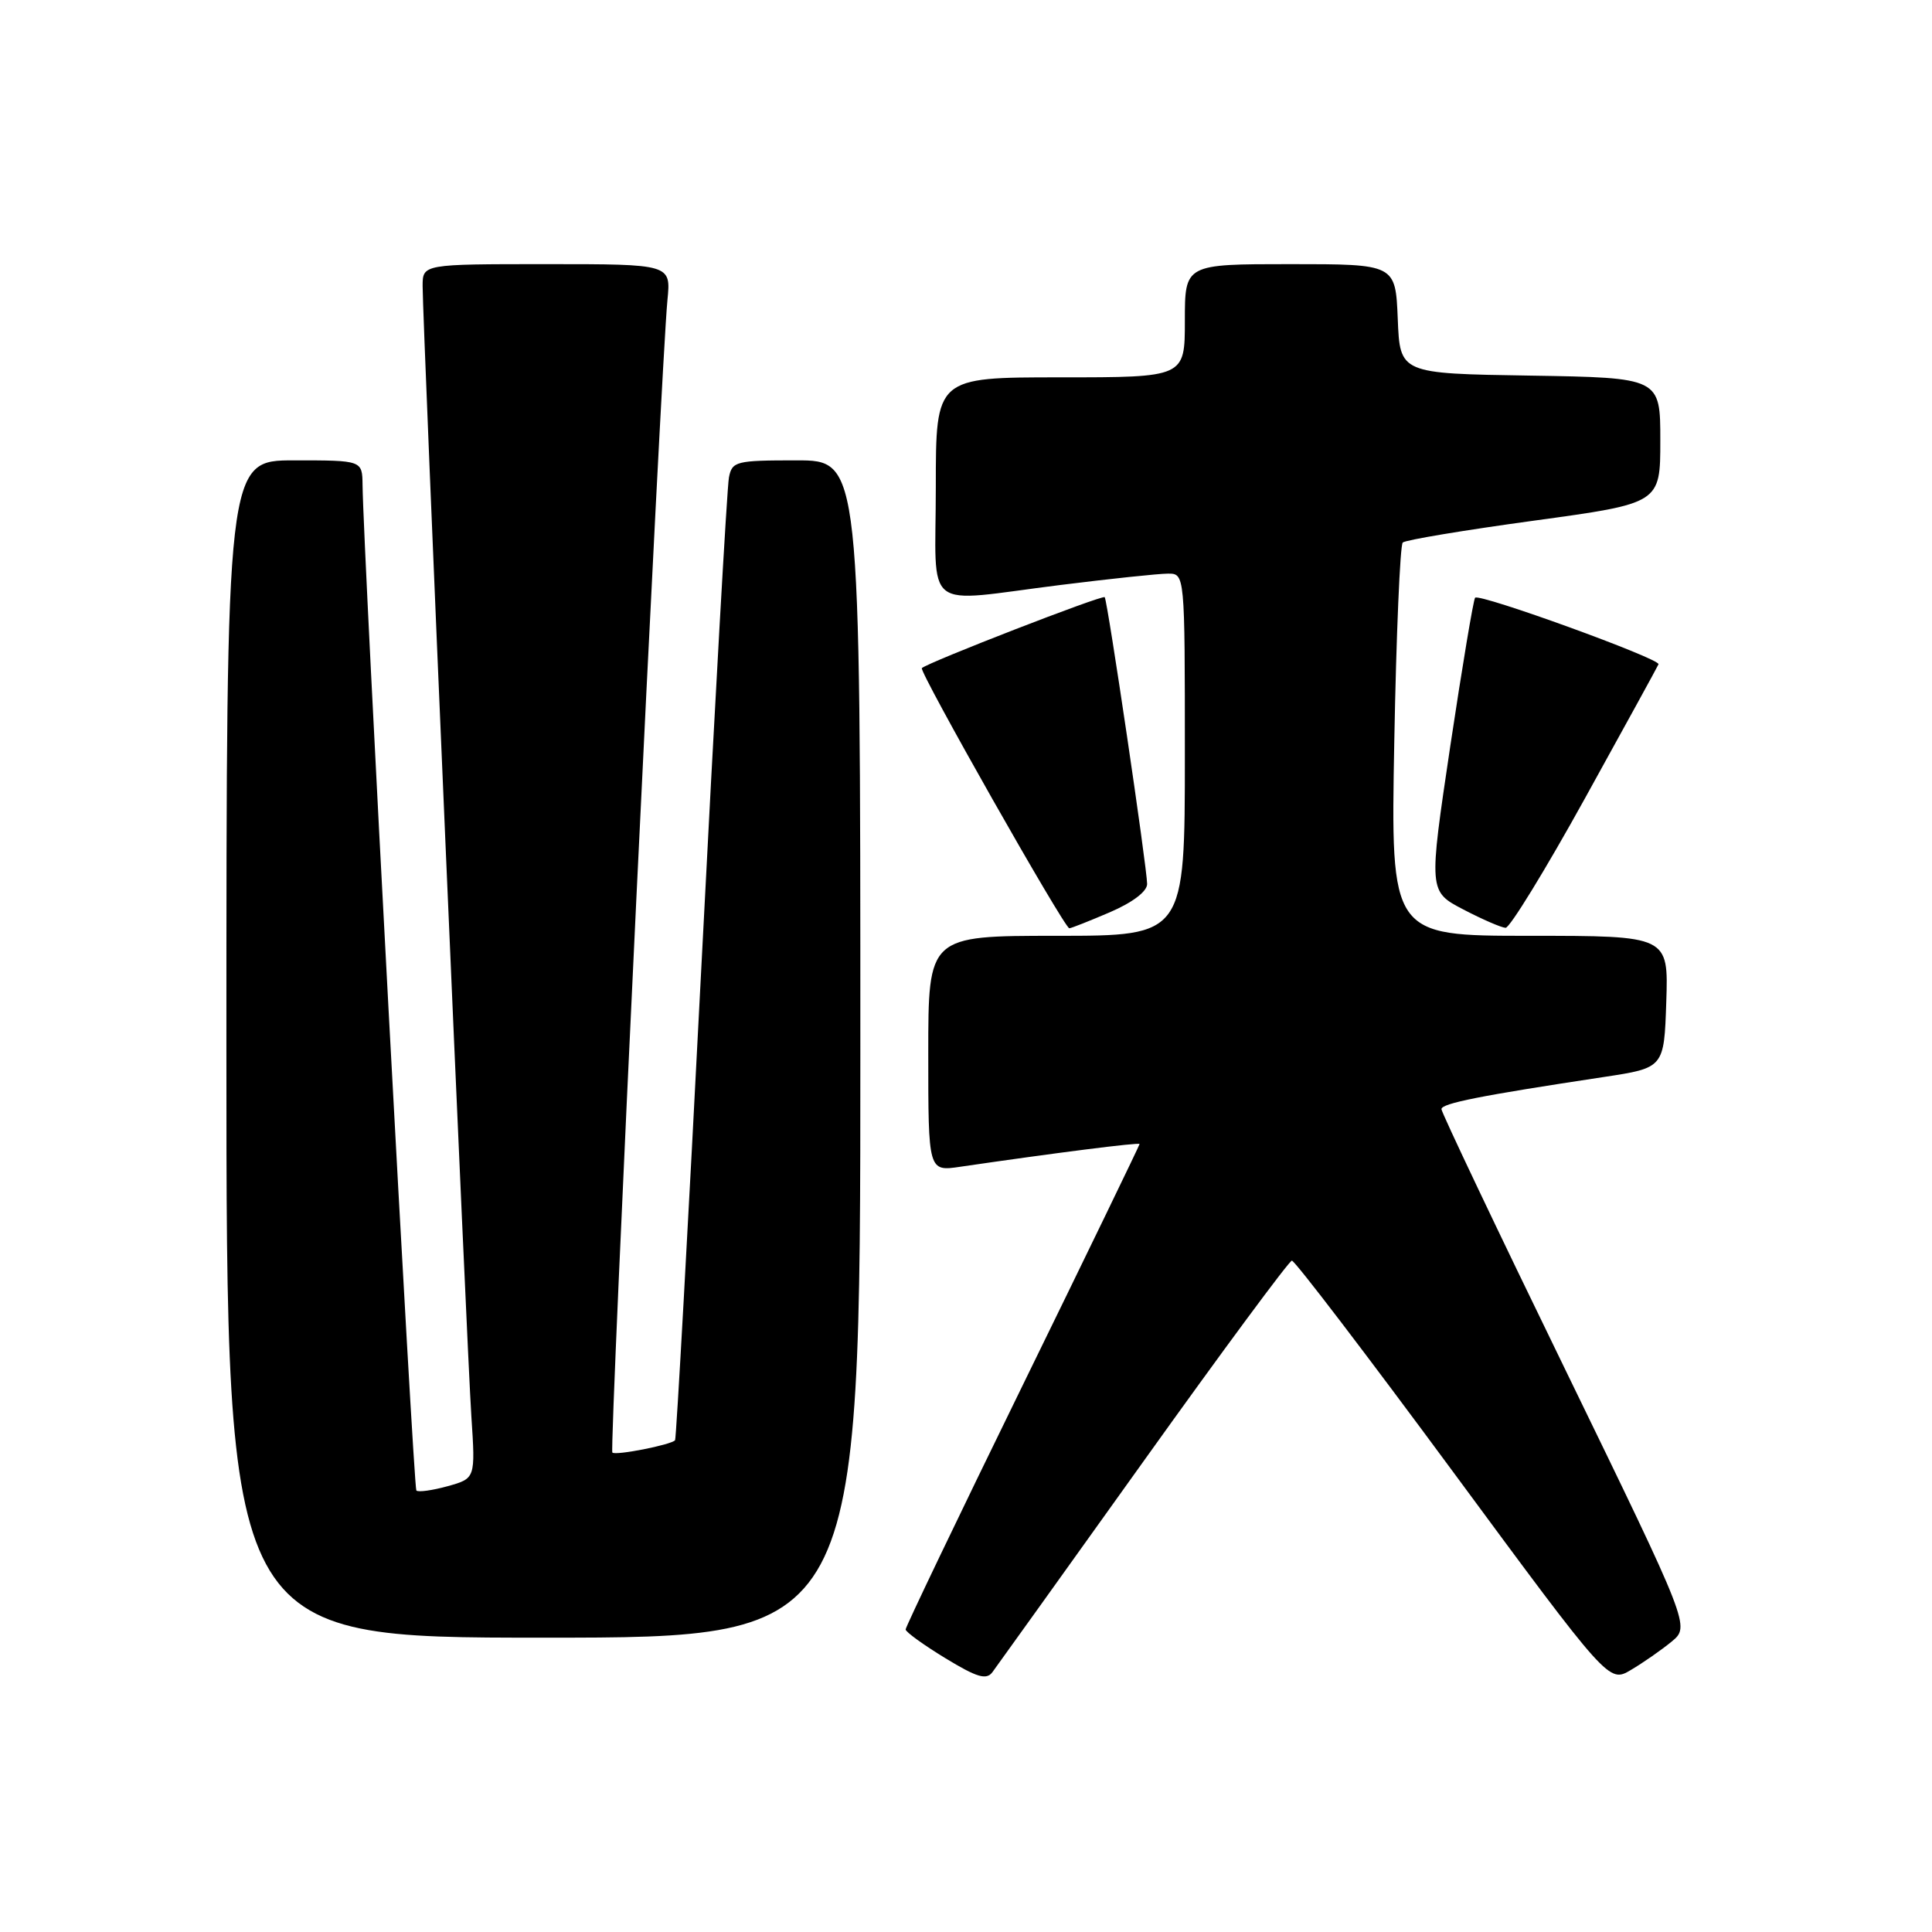 <?xml version="1.0" encoding="UTF-8" standalone="no"?>
<!DOCTYPE svg PUBLIC "-//W3C//DTD SVG 1.1//EN" "http://www.w3.org/Graphics/SVG/1.1/DTD/svg11.dtd" >
<svg xmlns="http://www.w3.org/2000/svg" xmlns:xlink="http://www.w3.org/1999/xlink" version="1.1" viewBox="0 0 256 256">
 <g >
 <path fill="currentColor"
d=" M 151.50 193.66 C 161.95 179.04 170.81 167.07 171.18 167.04 C 171.56 167.02 181.16 179.60 192.52 195.00 C 213.18 223.01 213.18 223.01 216.10 221.28 C 217.71 220.33 220.14 218.64 221.49 217.53 C 223.95 215.50 223.95 215.50 207.48 181.63 C 198.41 163.00 191.00 147.40 191.00 146.97 C 191.00 146.20 196.15 145.18 212.50 142.71 C 220.50 141.50 220.50 141.50 220.79 132.75 C 221.08 124.00 221.08 124.00 202.68 124.00 C 184.27 124.00 184.27 124.00 184.75 98.25 C 185.01 84.09 185.52 72.23 185.87 71.89 C 186.21 71.55 194.04 70.25 203.25 68.99 C 220.00 66.70 220.00 66.70 220.00 58.37 C 220.00 50.05 220.00 50.05 202.75 49.77 C 185.50 49.50 185.50 49.50 185.21 42.25 C 184.91 35.00 184.91 35.00 170.96 35.00 C 157.00 35.00 157.00 35.00 157.00 42.50 C 157.00 50.00 157.00 50.00 140.50 50.00 C 124.00 50.00 124.00 50.00 124.00 64.50 C 124.00 81.45 121.94 79.83 140.54 77.51 C 147.12 76.69 153.51 76.01 154.75 76.01 C 157.00 76.00 157.00 76.00 157.00 100.00 C 157.00 124.00 157.00 124.00 140.00 124.00 C 123.00 124.00 123.00 124.00 123.00 139.61 C 123.00 155.23 123.00 155.23 127.25 154.60 C 139.69 152.78 151.00 151.34 151.00 151.59 C 151.00 151.74 144.03 166.14 135.50 183.58 C 126.97 201.02 120.00 215.57 120.00 215.91 C 120.00 216.24 122.36 217.95 125.25 219.71 C 129.47 222.28 130.70 222.64 131.50 221.57 C 132.05 220.83 141.05 208.27 151.50 193.66 Z  M 114.00 139.00 C 114.00 61.00 114.00 61.00 105.52 61.00 C 97.52 61.00 97.01 61.13 96.59 63.25 C 96.34 64.49 94.70 93.62 92.94 128.00 C 91.18 162.38 89.61 190.65 89.45 190.84 C 88.92 191.45 81.56 192.90 81.14 192.47 C 80.72 192.05 87.58 48.65 88.44 39.75 C 88.91 35.00 88.91 35.00 72.45 35.00 C 56.00 35.00 56.00 35.00 56.00 37.91 C 56.00 42.76 61.87 178.90 62.46 187.70 C 63.00 195.90 63.00 195.90 59.31 196.93 C 57.28 197.49 55.41 197.75 55.17 197.50 C 54.79 197.12 48.13 72.88 48.04 64.25 C 48.00 61.00 48.00 61.00 39.00 61.00 C 30.00 61.00 30.00 61.00 30.00 139.00 C 30.00 217.00 30.00 217.00 72.00 217.00 C 114.00 217.00 114.00 217.00 114.00 139.00 Z  M 147.06 120.88 C 150.08 119.58 152.00 118.12 152.00 117.13 C 152.00 115.05 146.76 79.62 146.38 79.13 C 146.11 78.78 122.92 87.78 122.15 88.53 C 121.73 88.93 141.04 123.00 141.69 123.00 C 141.93 123.00 144.35 122.04 147.06 120.88 Z  M 210.00 105.81 C 215.22 96.36 219.62 88.36 219.76 88.02 C 220.07 87.31 196.07 78.60 195.46 79.20 C 195.24 79.43 193.76 88.28 192.17 98.86 C 189.30 118.11 189.30 118.11 193.90 120.51 C 196.43 121.83 198.95 122.92 199.50 122.94 C 200.05 122.96 204.78 115.25 210.00 105.81 Z "/>
</g>
</svg>